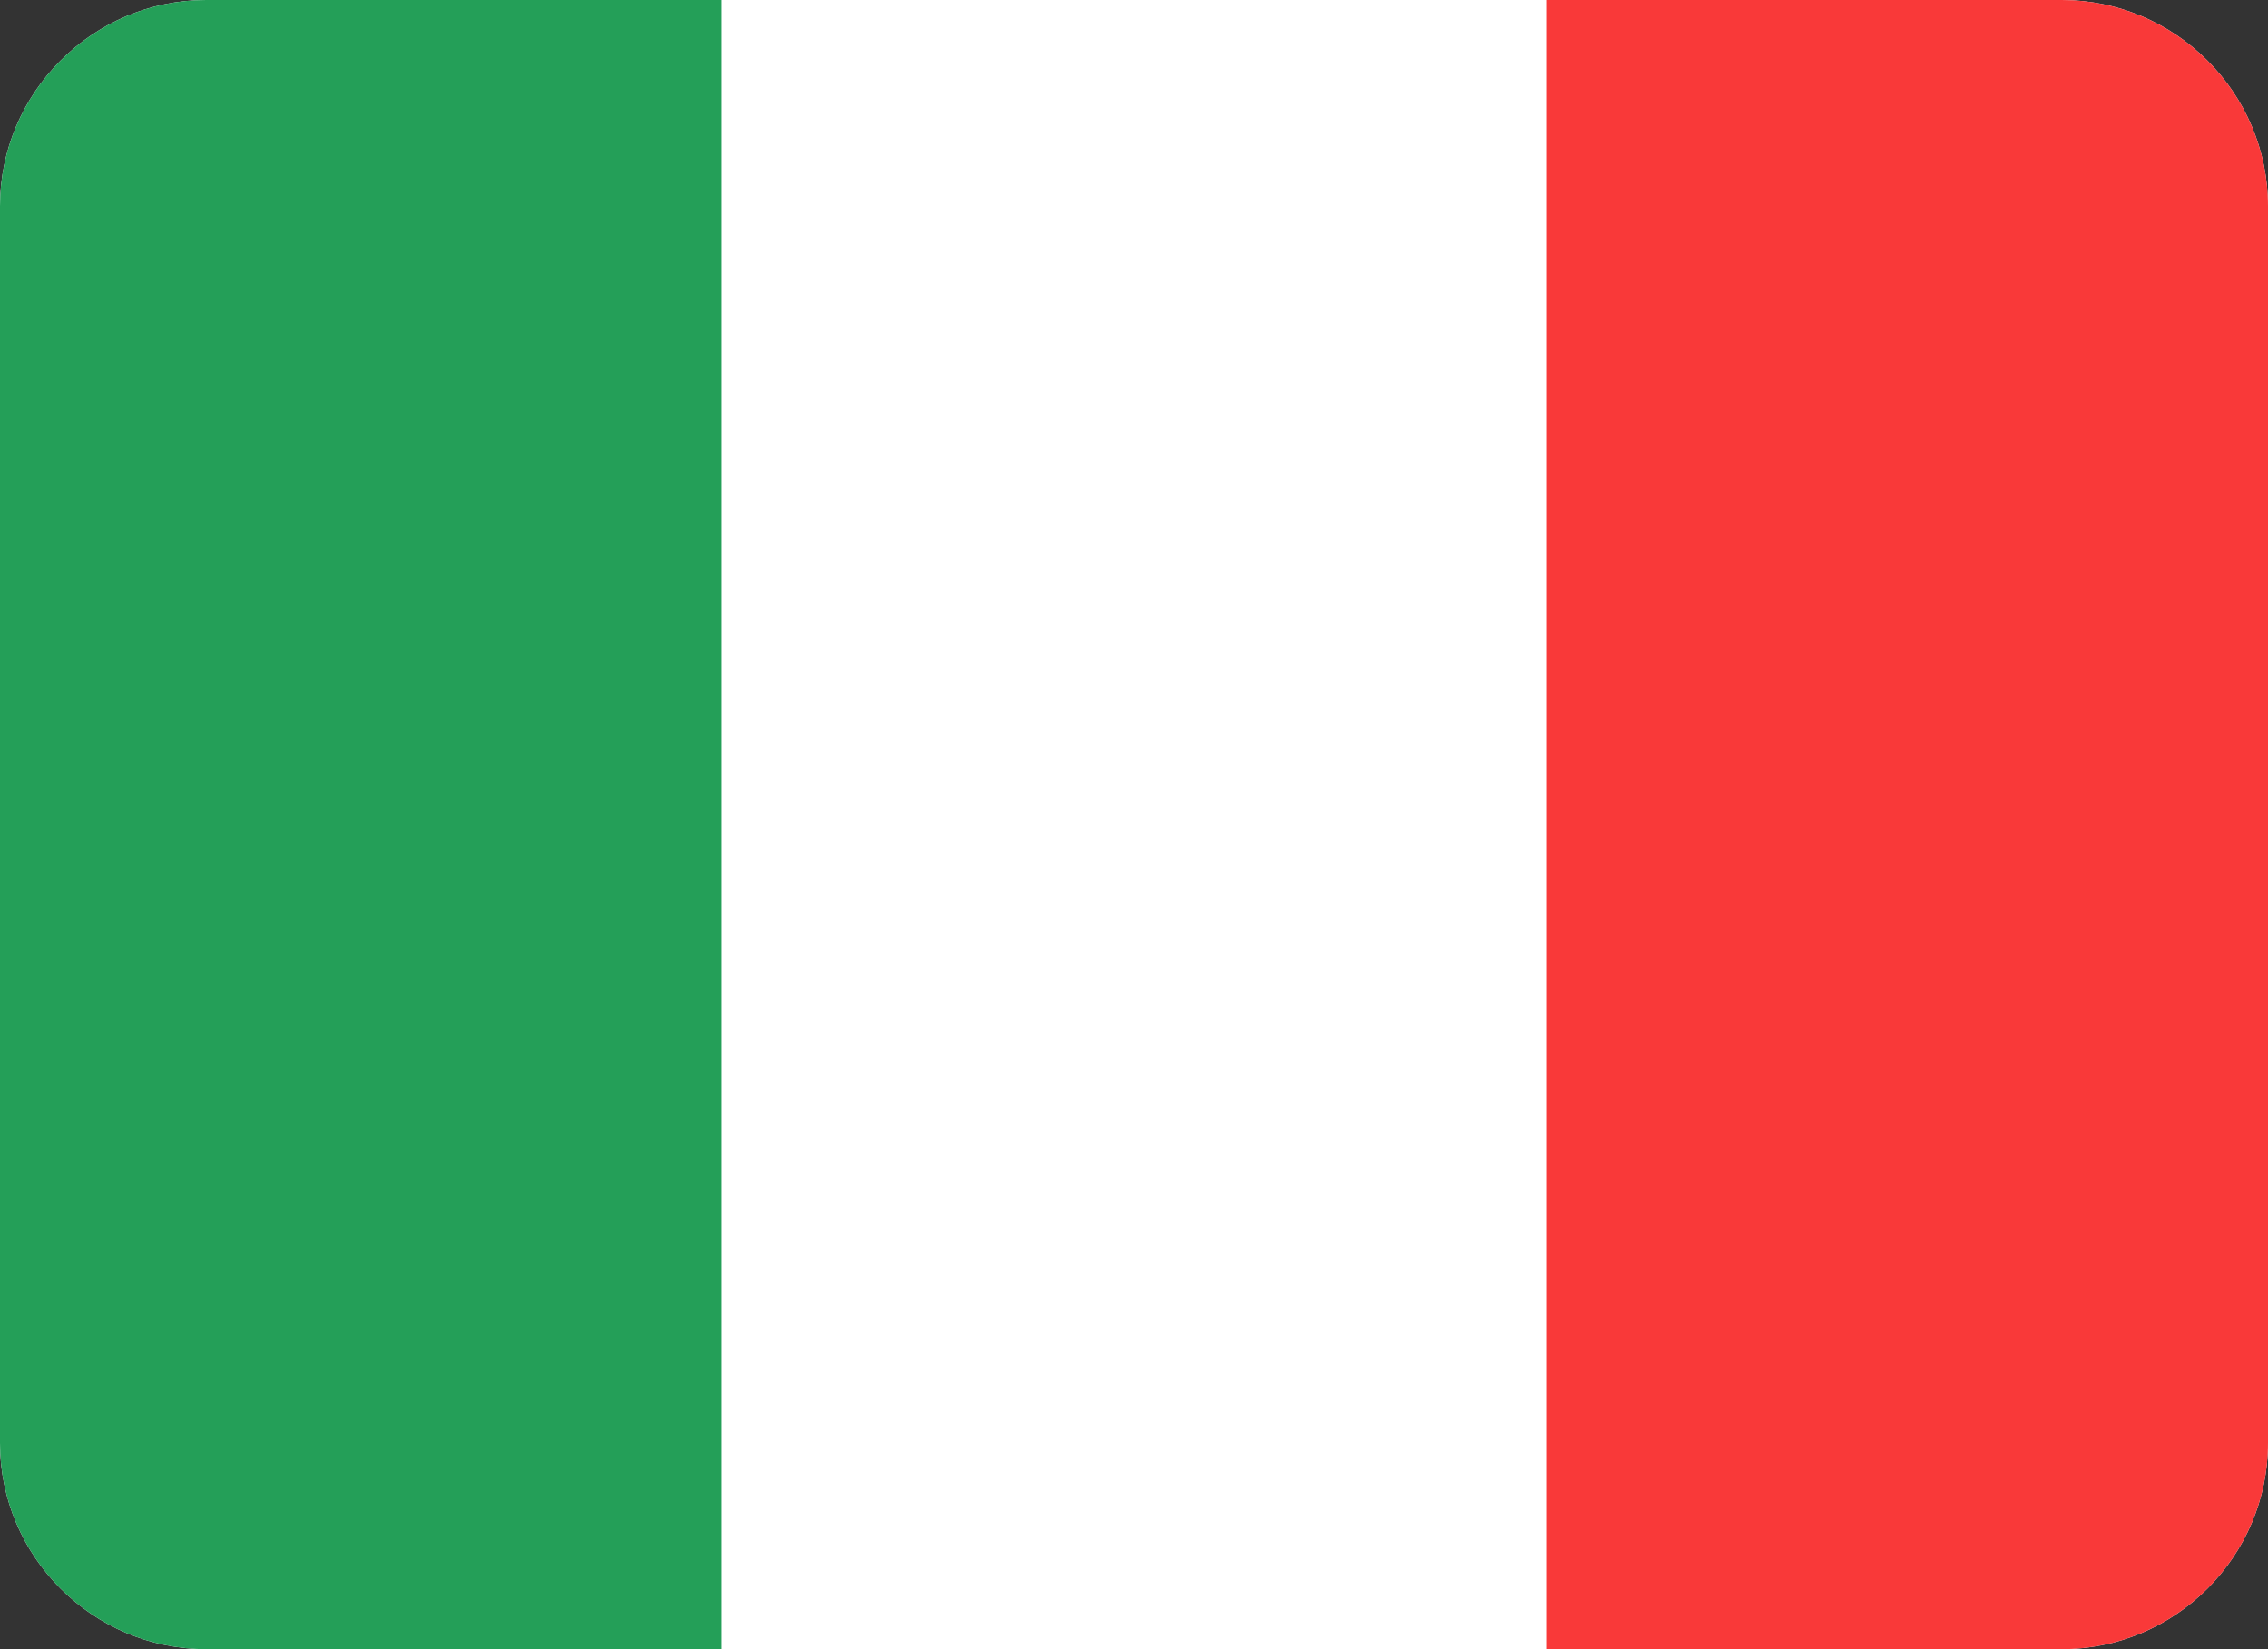 <?xml version="1.0" encoding="utf-8"?>
<!-- Generator: Adobe Illustrator 27.8.0, SVG Export Plug-In . SVG Version: 6.00 Build 0)  -->
<svg version="1.1" id="Layer_1" xmlns="http://www.w3.org/2000/svg" xmlns:xlink="http://www.w3.org/1999/xlink" 
	 x="0px" y="0px" width="22px" height="16px"
	 viewBox="0 0 22 16" style="enable-background:new 0 0 22 16;" xml:space="preserve">
<rect x="0" y="0" width="22" height="16" fill="#333333" stroke="none"/>
<style type="text/css">
	.st0{clip-path:url(#SVGID_00000029741481679159698670000007010427809670235526_);}
	.st1{fill:#FFFFFF;}
	.st2{fill-rule:evenodd;clip-rule:evenodd;fill:#249F58;}
	.st3{fill-rule:evenodd;clip-rule:evenodd;fill:#F93939;}
</style>
<g>
	<g>
		<defs>
			<path id="SVGID_1_" d="M2,0h18c1.1,0,2,0.9,2,2v12c0,1.1-0.9,2-2,2H2c-1.1,0-2-0.9-2-2V2C0,0.9,0.9,0,2,0z"/>
		</defs>
		<clipPath id="SVGID_00000169549634478362513210000010043245591370140592_">
			<use xlink:href="#SVGID_1_"  style="overflow:visible;"/>
		</clipPath>
		<g style="clip-path:url(#SVGID_00000169549634478362513210000010043245591370140592_);">
			<path class="st1" d="M2,0h18c1.1,0,2,0.9,2,2v12c0,1.1-0.9,2-2,2H2c-1.1,0-2-0.9-2-2V2C0,0.9,0.9,0,2,0z"/>
			<path class="st2" d="M0,0h7v16H0V0z"/>
			<path class="st3" d="M15,0h7v16h-7V0z"/>
		</g>
	</g>
</g>
</svg>
